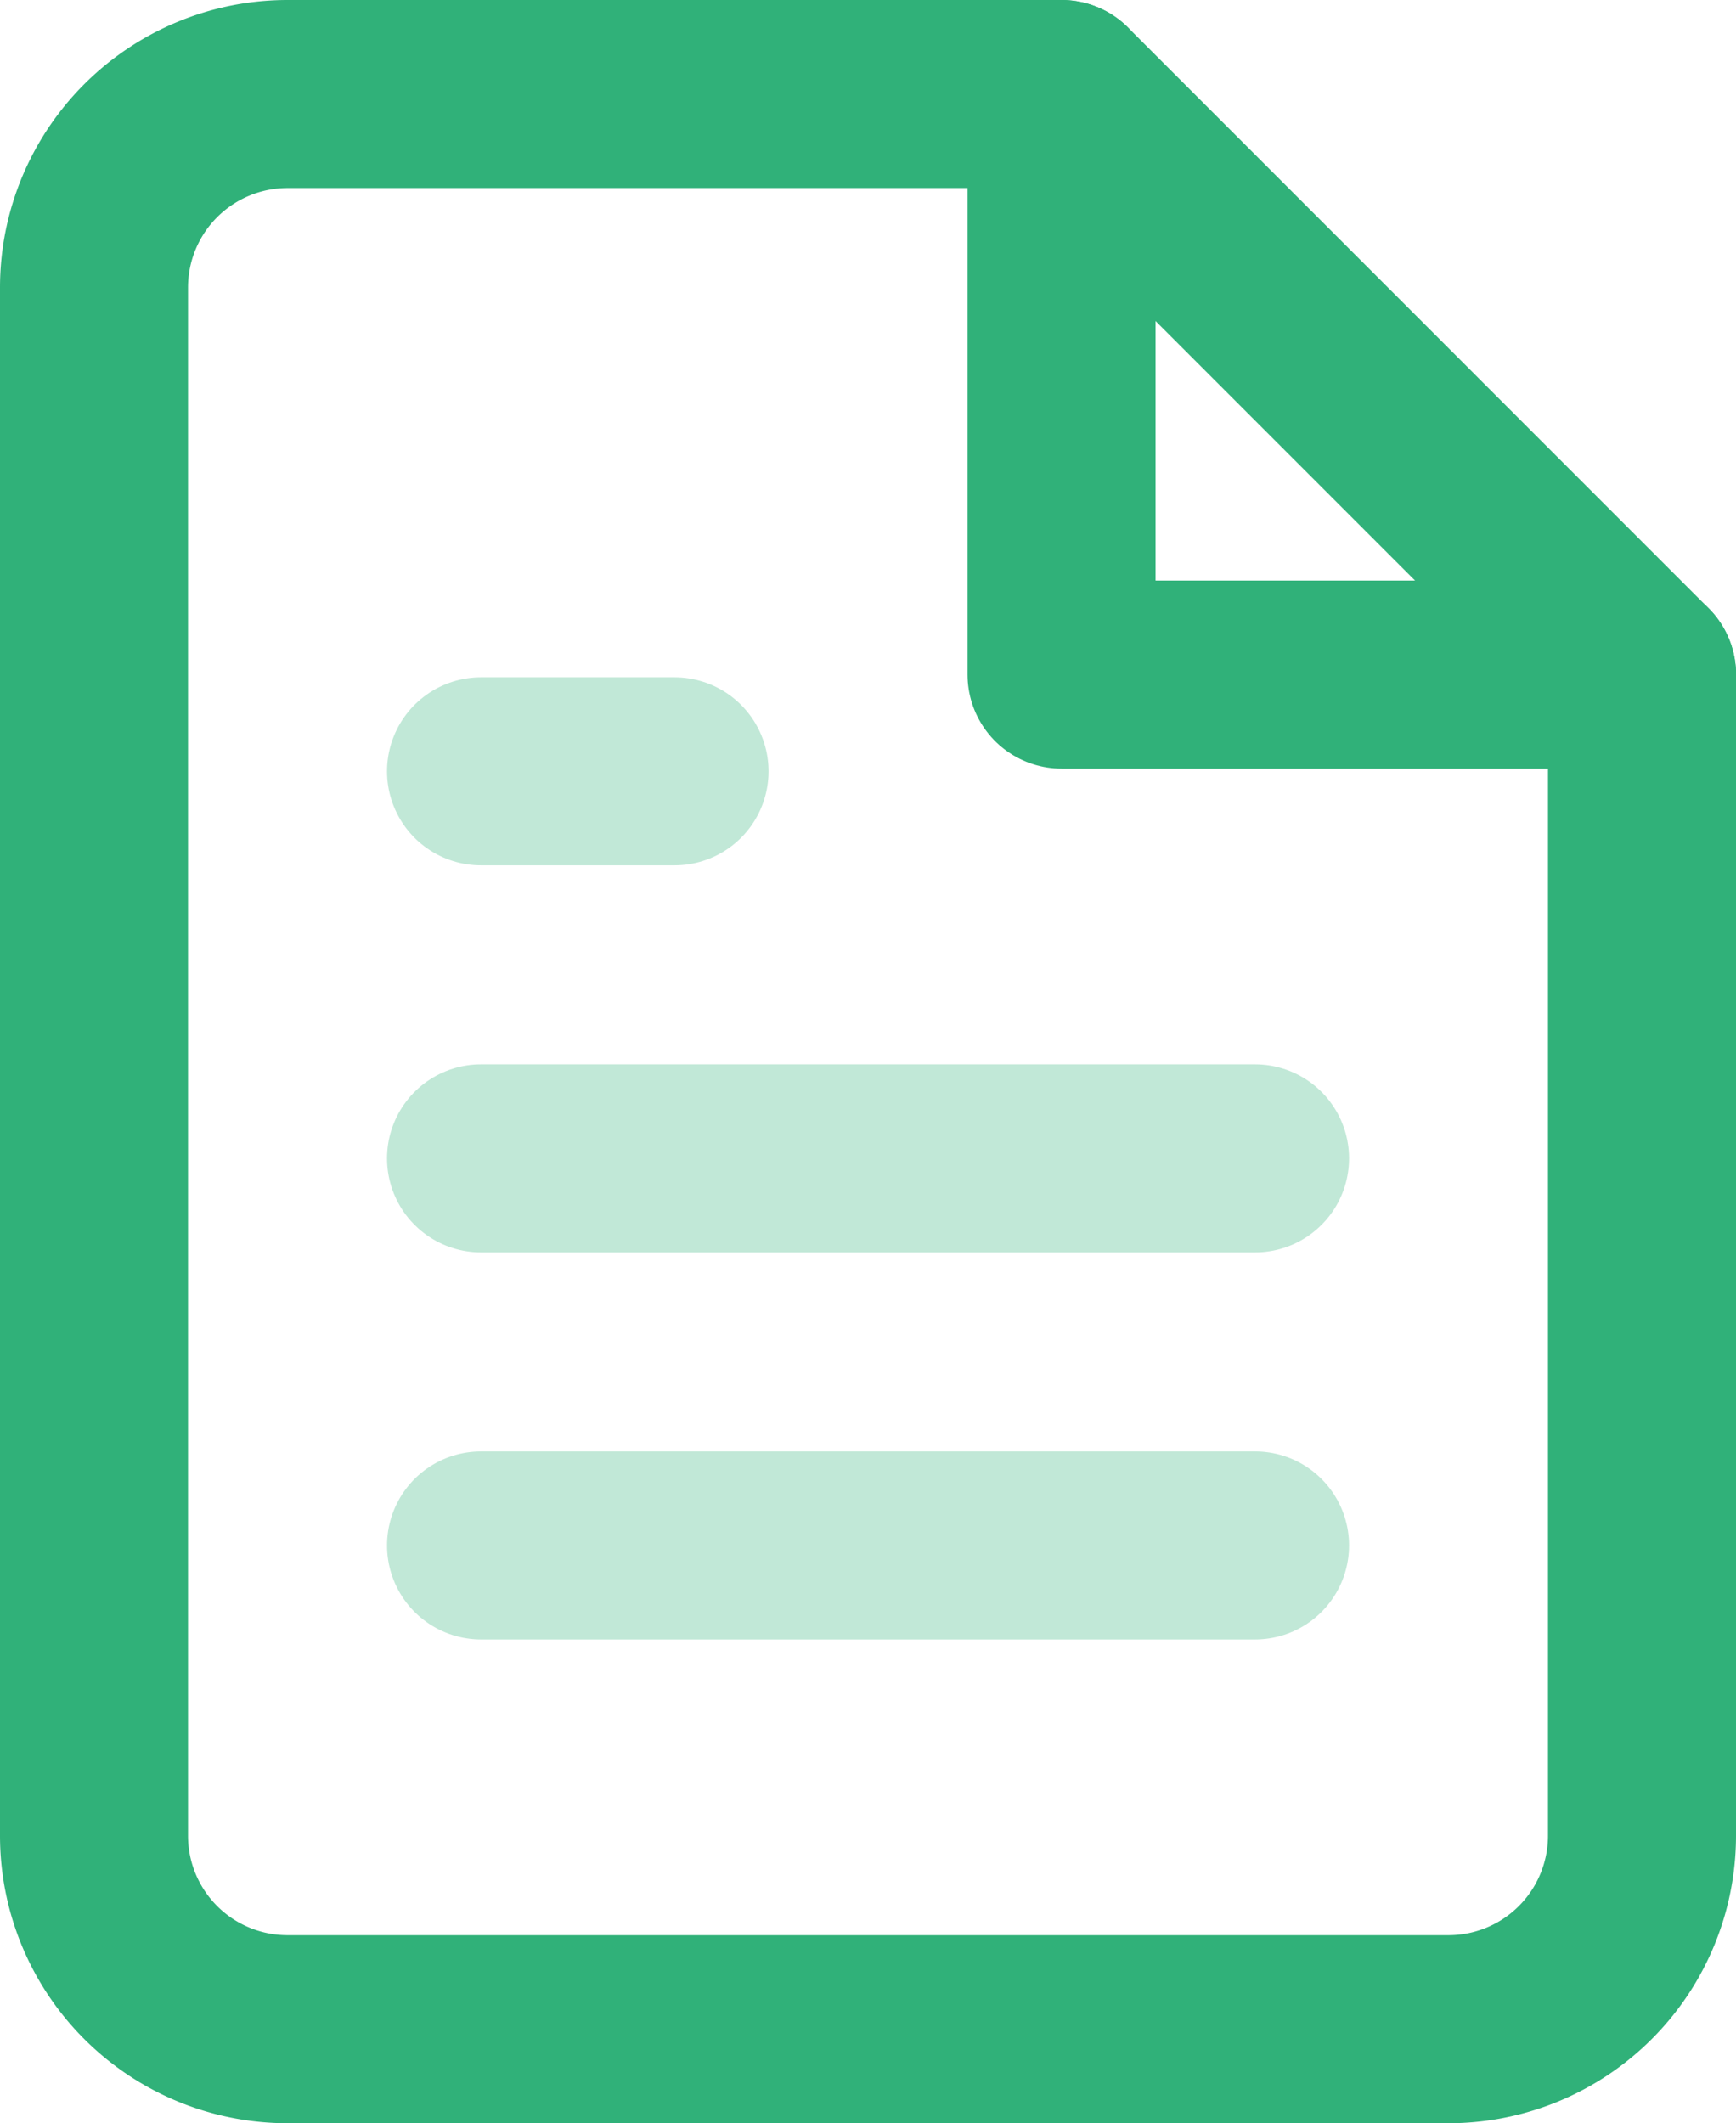<svg xmlns="http://www.w3.org/2000/svg" width="23.083" height="28.229" viewBox="0 0 23.083 28.229">
  <g id="file-text" transform="translate(1.25 1.25)">
    <path id="Path" d="M12.865,0H2.573A2.573,2.573,0,0,0,0,2.573V23.156a2.573,2.573,0,0,0,2.573,2.573H18.01a2.573,2.573,0,0,0,2.573-2.573V7.719Z" fill="none" stroke="#30b179" stroke-linecap="round" stroke-linejoin="round" stroke-miterlimit="10" stroke-width="2.5"/>
    <path id="Path-2" data-name="Path" d="M0,0V7.719H7.719" transform="translate(12.865)" fill="none" stroke="#30b179" stroke-linecap="round" stroke-linejoin="round" stroke-miterlimit="10" stroke-width="2.5"/>
    <path id="Path-3" data-name="Path" stroke="#30b179" d="M10.292.643H0" fill="none" transform="translate(5.146 13.508)" stroke-linecap="round" stroke-linejoin="round" stroke-miterlimit="10" stroke-width="2.5" opacity="0.3"/>
    <path id="Path-4" data-name="Path" stroke="#30b179" d="M10.292.643H0" fill="none" transform="translate(5.146 18.654)" stroke-linecap="round" stroke-linejoin="round" stroke-miterlimit="10" stroke-width="2.5" opacity="0.3"/>
    <path id="Path-5" data-name="Path" stroke="#30b179" d="M2.573.643H0" fill="none" transform="translate(5.146 8.362)" stroke-linecap="round" stroke-linejoin="round" stroke-miterlimit="10" stroke-width="2.5" opacity="0.3"/>
  </g>
</svg>
